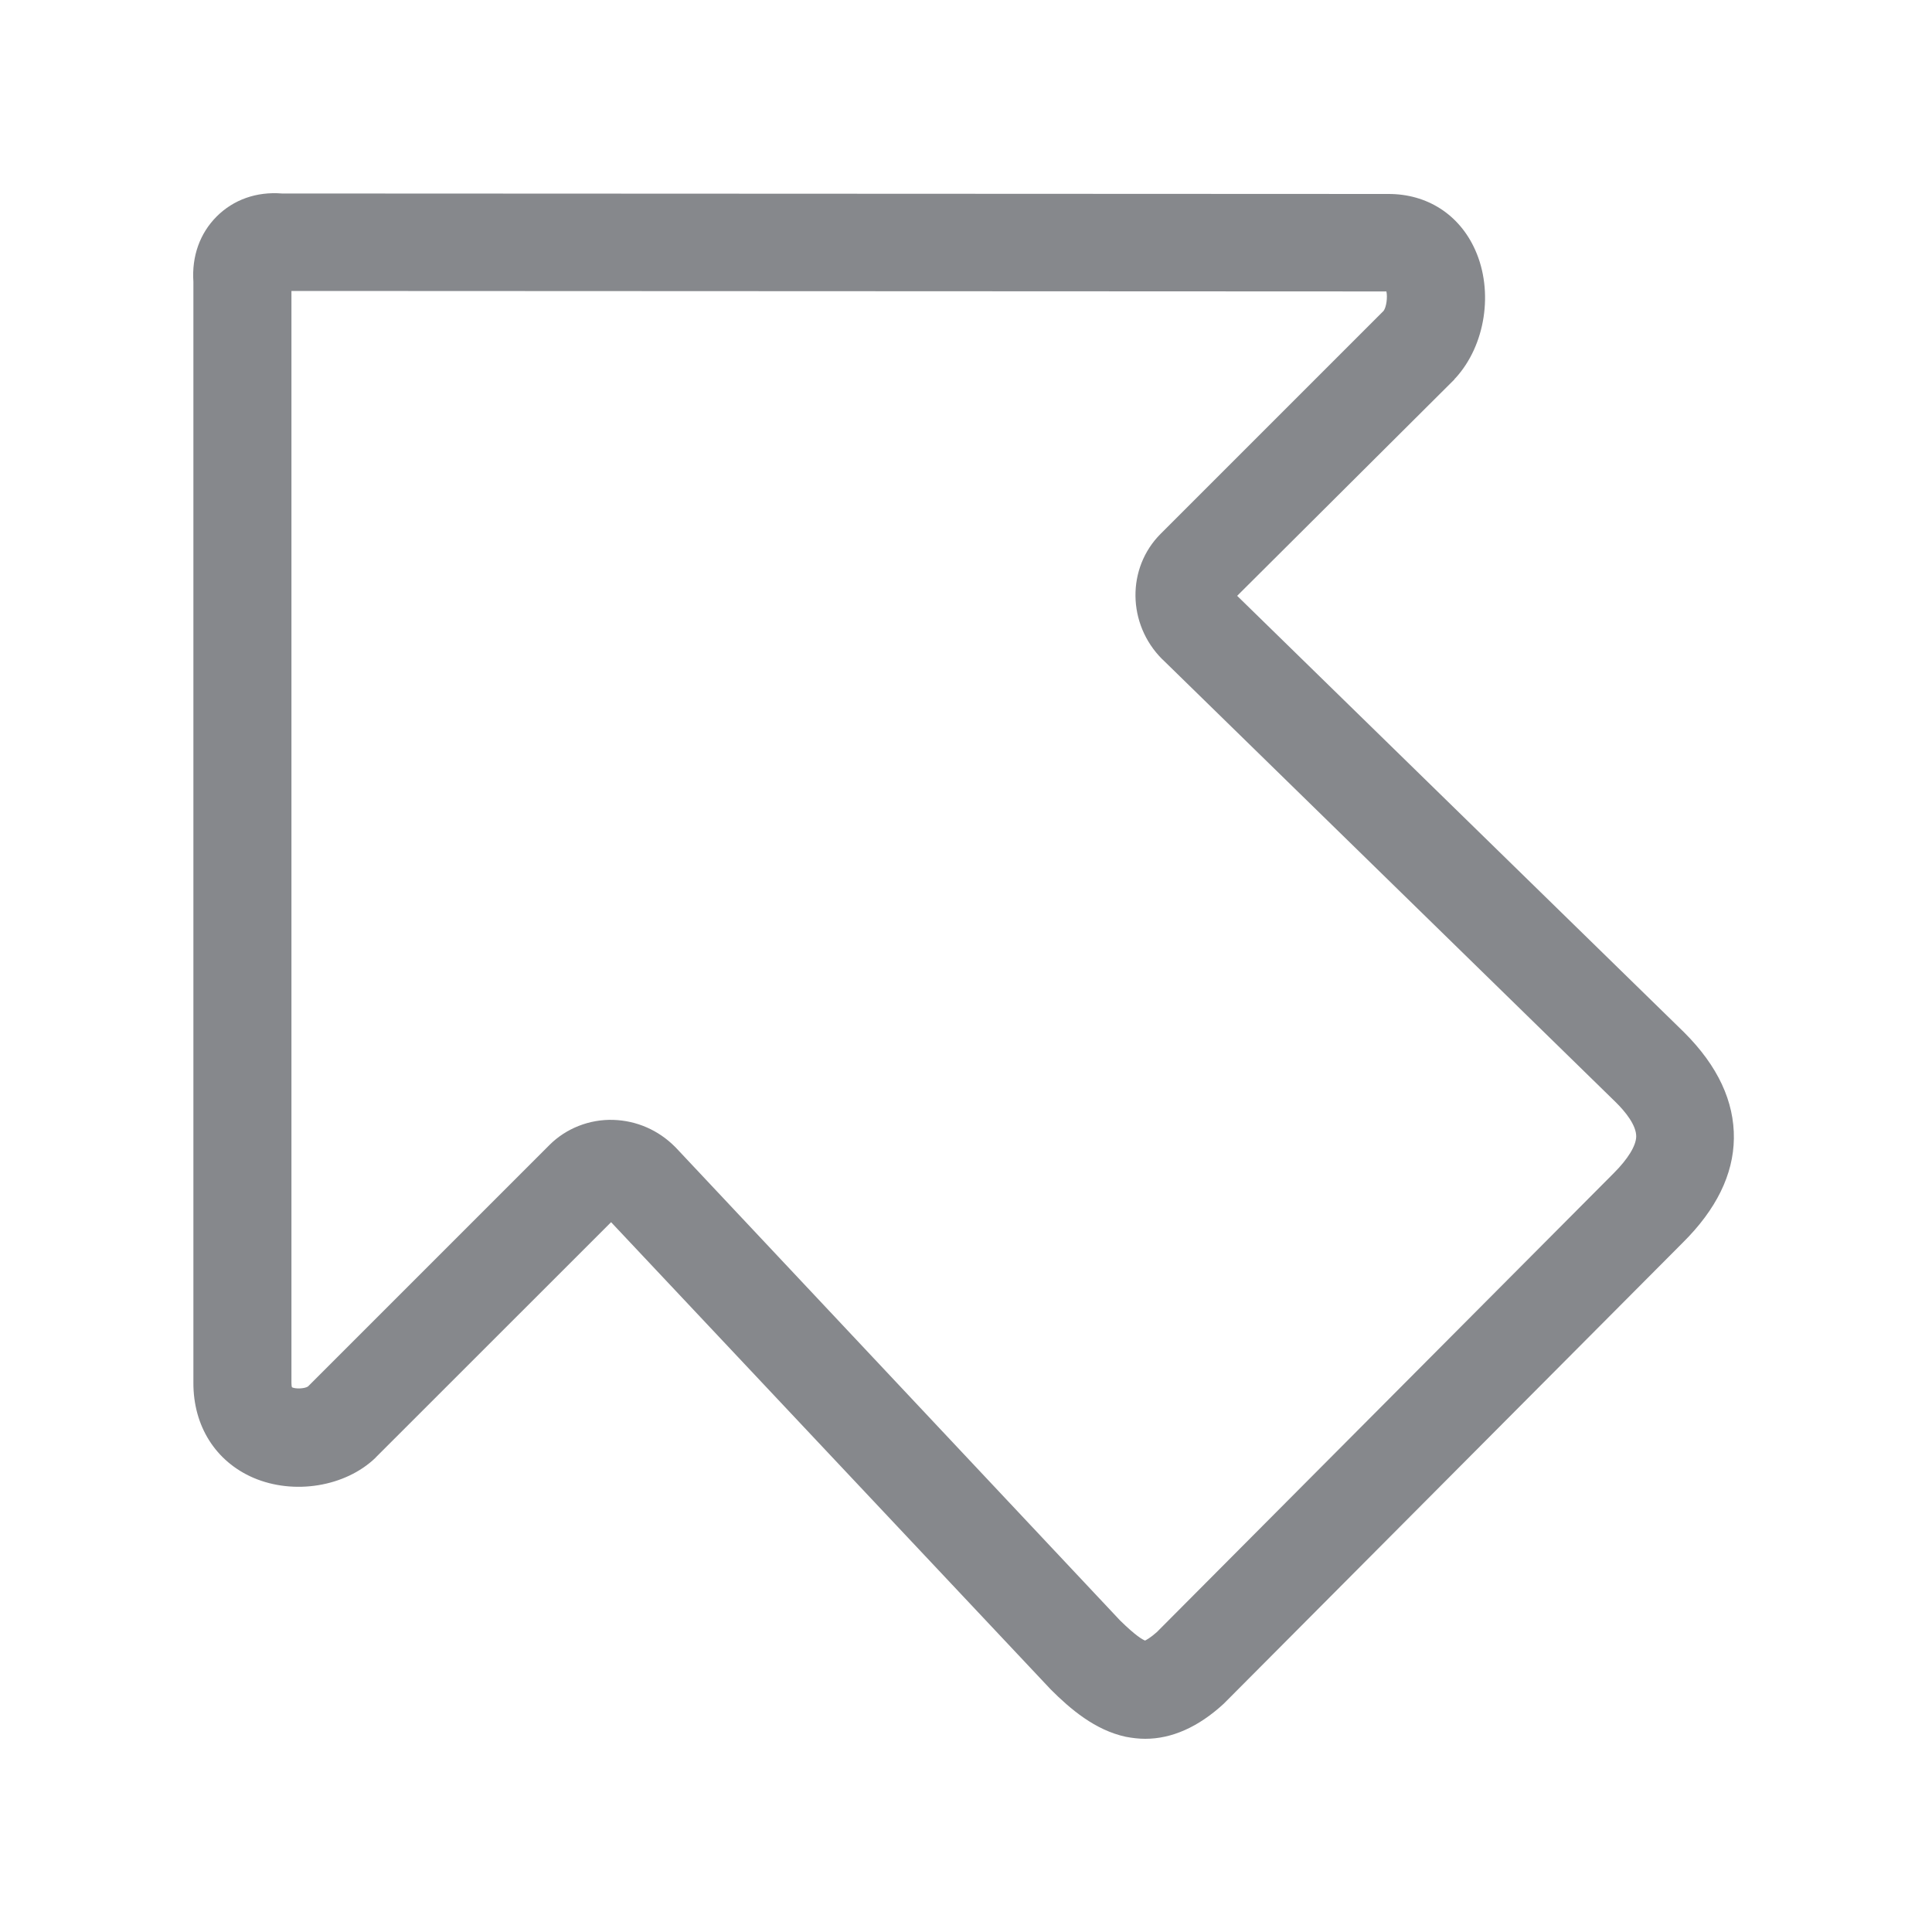 <svg width="20" height="20" viewBox="0 0 20 20" fill="none" xmlns="http://www.w3.org/2000/svg">
<path d="M11.856 18C11.788 18 11.722 17.992 11.653 17.979C11.336 17.91 11.082 17.694 10.876 17.488L10.863 17.474L6.326 12.652L3.893 15.084L3.886 15.092C3.574 15.391 3.043 15.478 2.623 15.298C2.232 15.129 2 14.762 2.002 14.313V2.917C1.984 2.653 2.069 2.415 2.243 2.241C2.417 2.067 2.655 1.982 2.919 2.003L14.37 2.008C14.772 2.006 15.107 2.22 15.271 2.587C15.464 3.017 15.377 3.575 15.068 3.913C15.062 3.918 15.057 3.923 15.055 3.929L12.807 6.168L17.431 10.684L17.437 10.69C17.783 11.036 17.954 11.403 17.949 11.786C17.944 12.158 17.767 12.52 17.421 12.863L12.683 17.622L12.667 17.638C12.406 17.878 12.131 18 11.856 18ZM11.595 16.775C11.756 16.933 11.827 16.973 11.854 16.983C11.869 16.975 11.909 16.954 11.975 16.896L16.705 12.145C16.853 11.997 16.935 11.862 16.938 11.767C16.94 11.648 16.824 11.506 16.724 11.408L12.036 6.828L12.03 6.823C11.669 6.461 11.661 5.88 12.015 5.526L14.323 3.218C14.352 3.178 14.365 3.078 14.352 3.017L3.017 3.012V14.313C3.017 14.337 3.019 14.353 3.022 14.361C3.056 14.379 3.151 14.377 3.188 14.353L5.689 11.852C5.861 11.68 6.104 11.585 6.35 11.593C6.59 11.601 6.814 11.698 6.986 11.87L6.997 11.881L11.595 16.775Z" fill="#86888C"/>
</svg>
